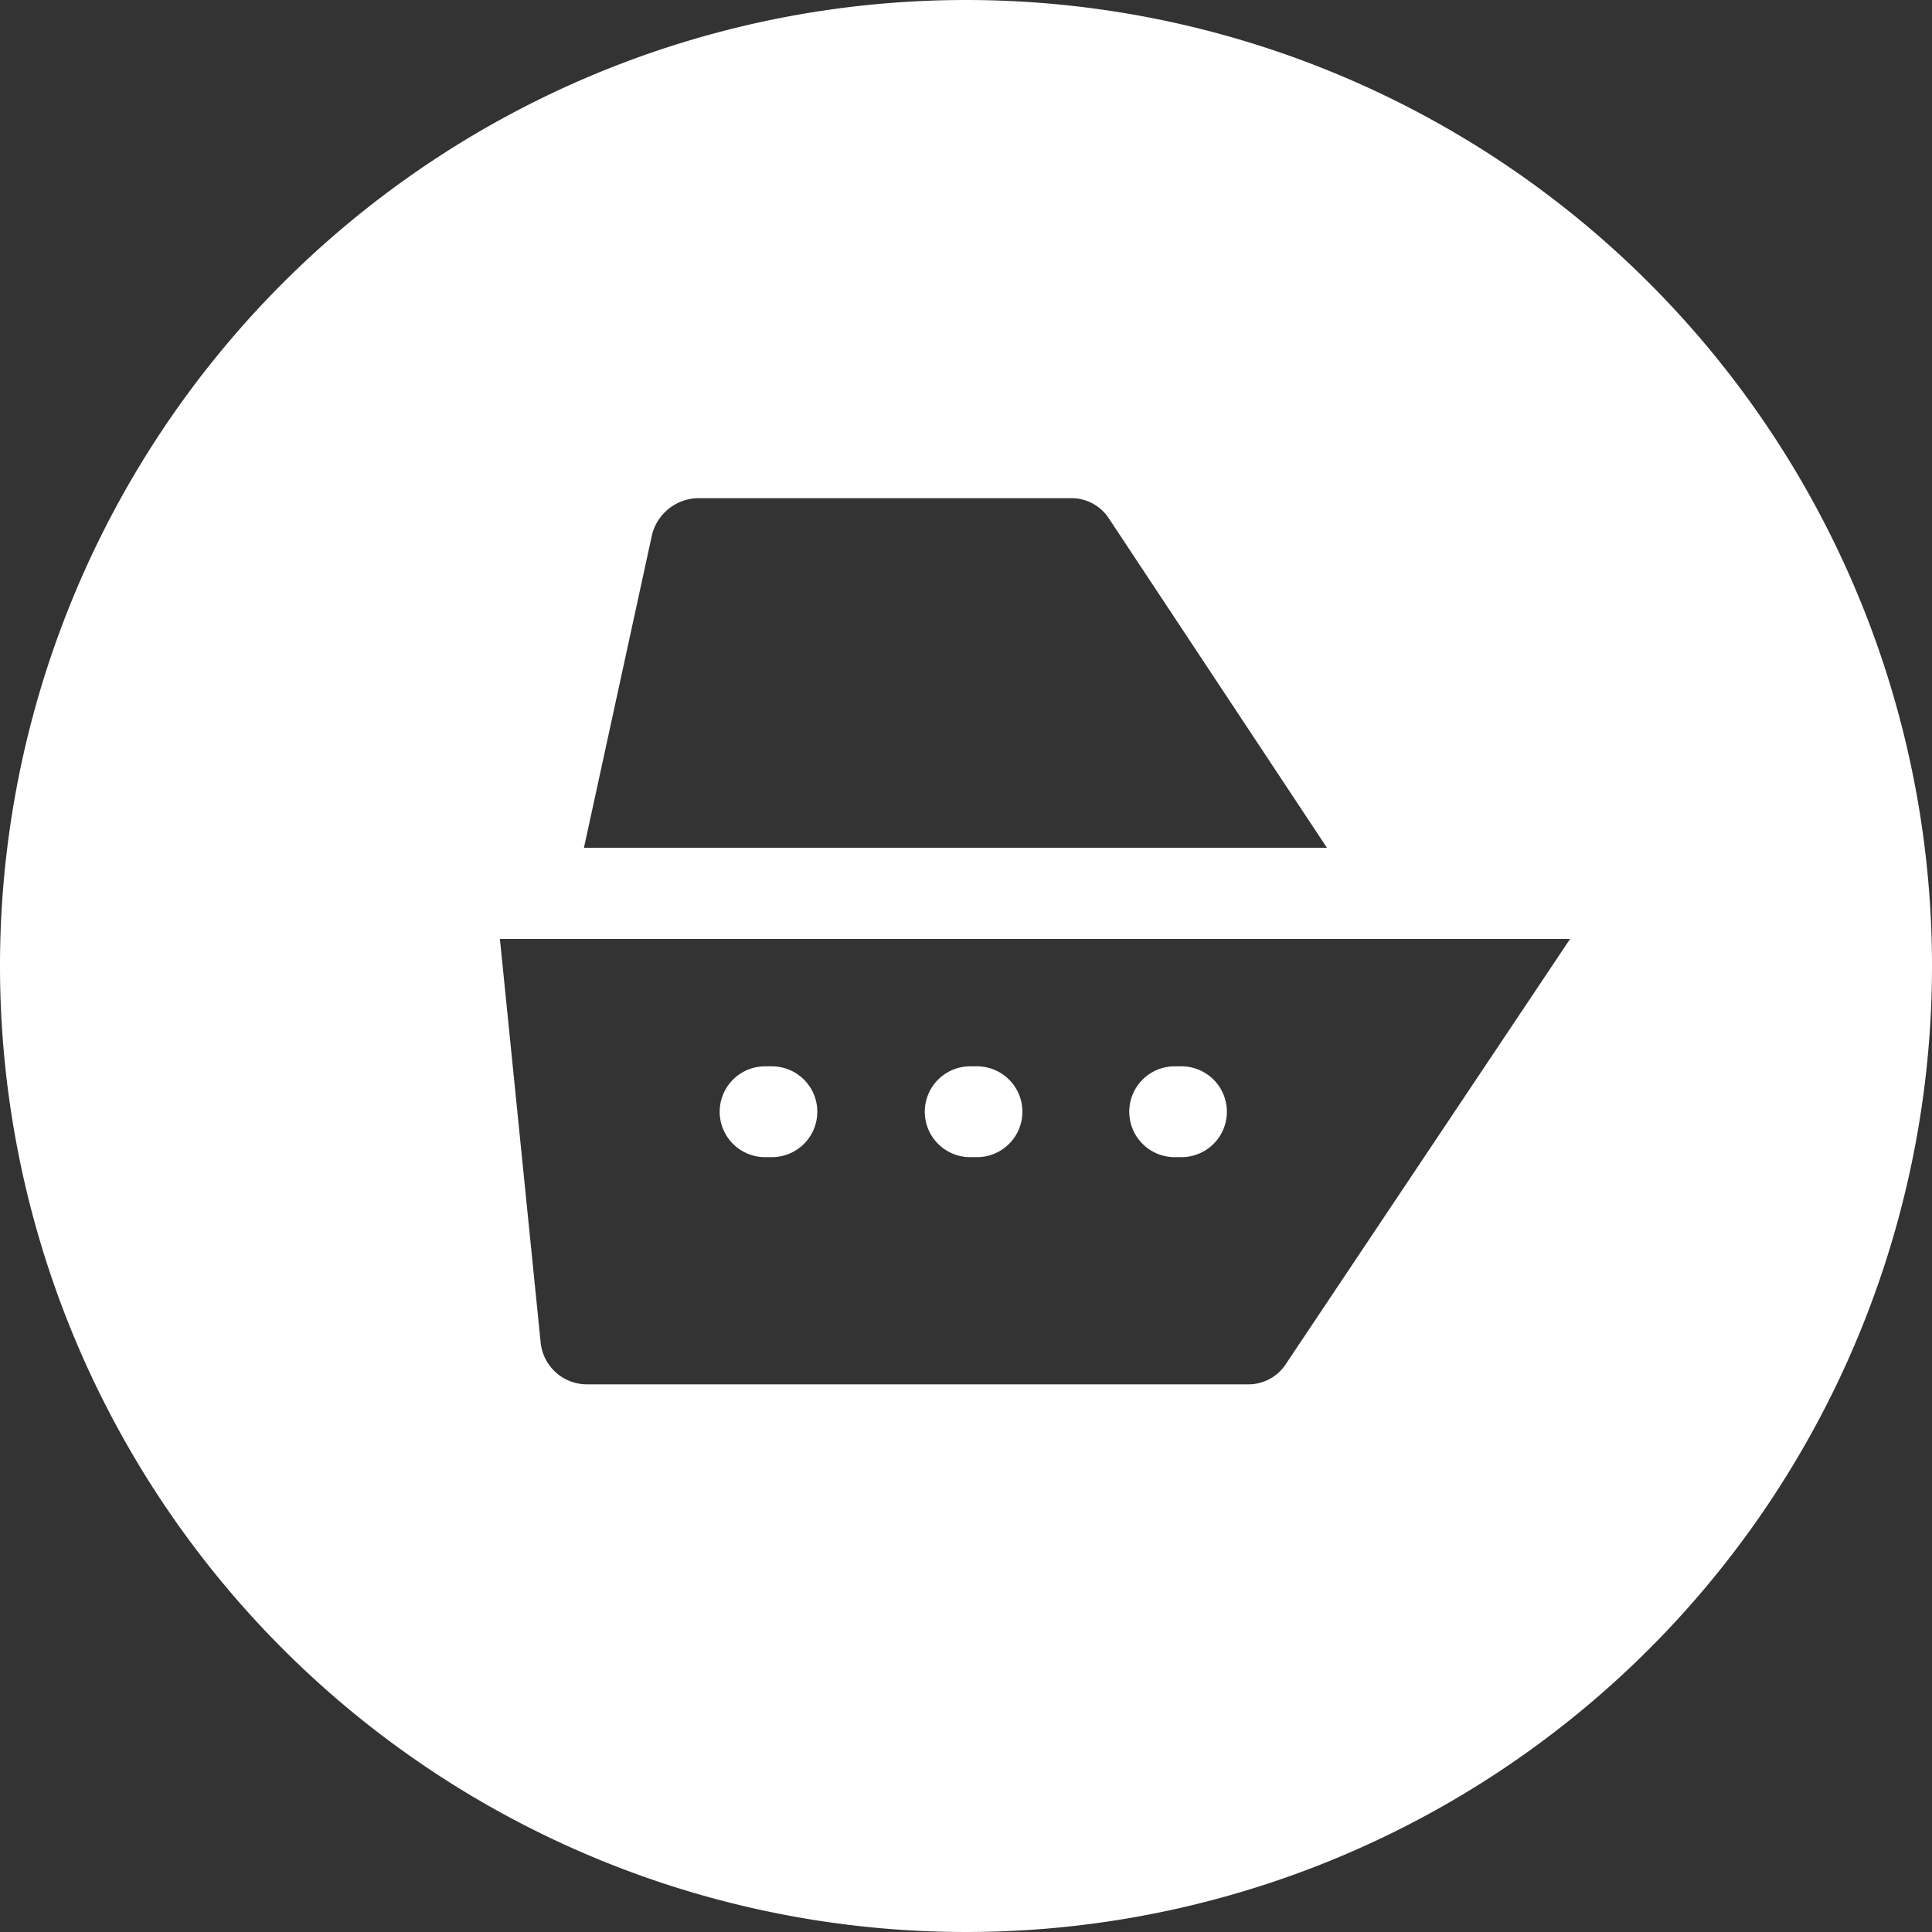 <svg xmlns="http://www.w3.org/2000/svg" viewBox="0 0 156.56 156.56"><rect x="0" y="0" width="156.56" height="156.56" fill="#333333" stroke="none"/><defs><style>.cls-1{fill:#fff;}</style></defs><title>cruise-white</title><g id="Layer_2" data-name="Layer 2"><g id="Holiday_types_white"><path class="cls-1" d="M95.19,93.77h.55a3.68,3.68,0,0,0,0-7.36h-.55a3.68,3.68,0,0,0,0,7.36Z"/><path class="cls-1" d="M78.62,93.77h.55a3.68,3.68,0,0,0,0-7.36h-.55a3.68,3.68,0,0,0,0,7.36Z"/><path class="cls-1" d="M78.28,0a78.28,78.28,0,1,0,78.28,78.28A78.28,78.28,0,0,0,78.28,0ZM52.84,43.32a3.92,3.92,0,0,1,3.68-2.95h30.2A3.62,3.62,0,0,1,89.85,42l17.68,26.7H47.32Zm51.37,67.2a3.62,3.62,0,0,1-3.13,1.66H47.5a3.77,3.77,0,0,1-3.68-3.31L40.51,76.09h86.72Z"/><path class="cls-1" d="M62,93.77h.55a3.68,3.68,0,0,0,0-7.36H62a3.68,3.68,0,0,0,0,7.36Z"/></g></g></svg>